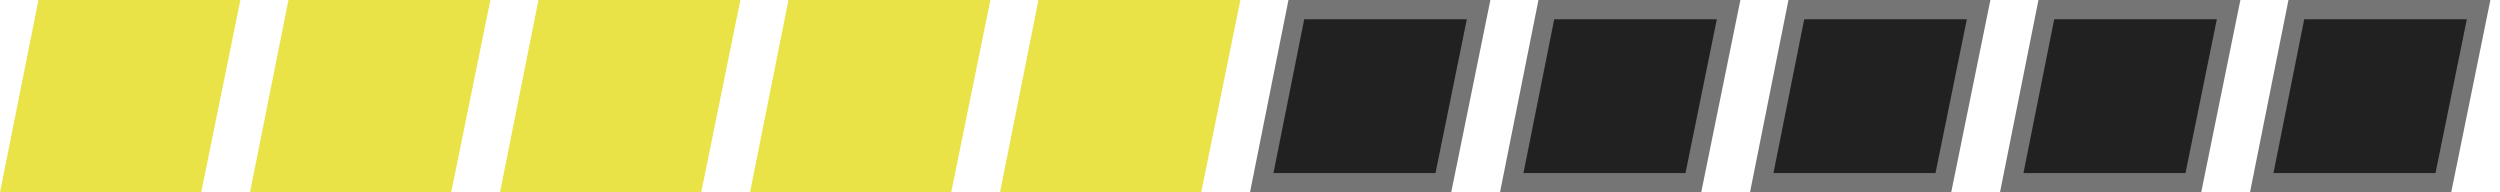 <svg width="130" height="10" viewBox="0 0 130 10" fill="none" xmlns="http://www.w3.org/2000/svg">
<path d="M0.61 9.5L2.41 0.5H11.888L10.054 9.5H0.61Z" fill="#E9E347" stroke="#E9E347"/>
<path d="M13.61 9.5L15.41 0.5H24.888L23.054 9.5H13.61Z" fill="#E9E347" stroke="#E9E347"/>
<path d="M26.61 9.5L28.41 0.5H37.888L36.054 9.5H26.61Z" fill="#E9E347" stroke="#E9E347"/>
<path d="M39.61 9.5L41.41 0.5H50.888L49.054 9.5H39.61Z" fill="#E9E347" stroke="#E9E347"/>
<path d="M52.61 9.5L54.41 0.5H63.888L62.054 9.5H52.61Z" fill="#E9E347" stroke="#E9E347"/>
<path d="M65.61 9.5L67.41 0.5H76.888L75.054 9.5H65.61Z" fill="#212121" stroke="#757575"/>
<path d="M78.61 9.5L80.41 0.5H89.888L88.054 9.5H78.61Z" fill="#212121" stroke="#757575"/>
<path d="M91.61 9.5L93.41 0.5H102.888L101.054 9.5H91.61Z" fill="#212121" stroke="#757575"/>
<path d="M104.61 9.5L106.41 0.5H115.888L114.054 9.5H104.61Z" fill="#212121" stroke="#757575"/>
<path d="M117.61 9.5L119.41 0.5H128.888L127.054 9.5H117.61Z" fill="#212121" stroke="#757575"/>
</svg>
